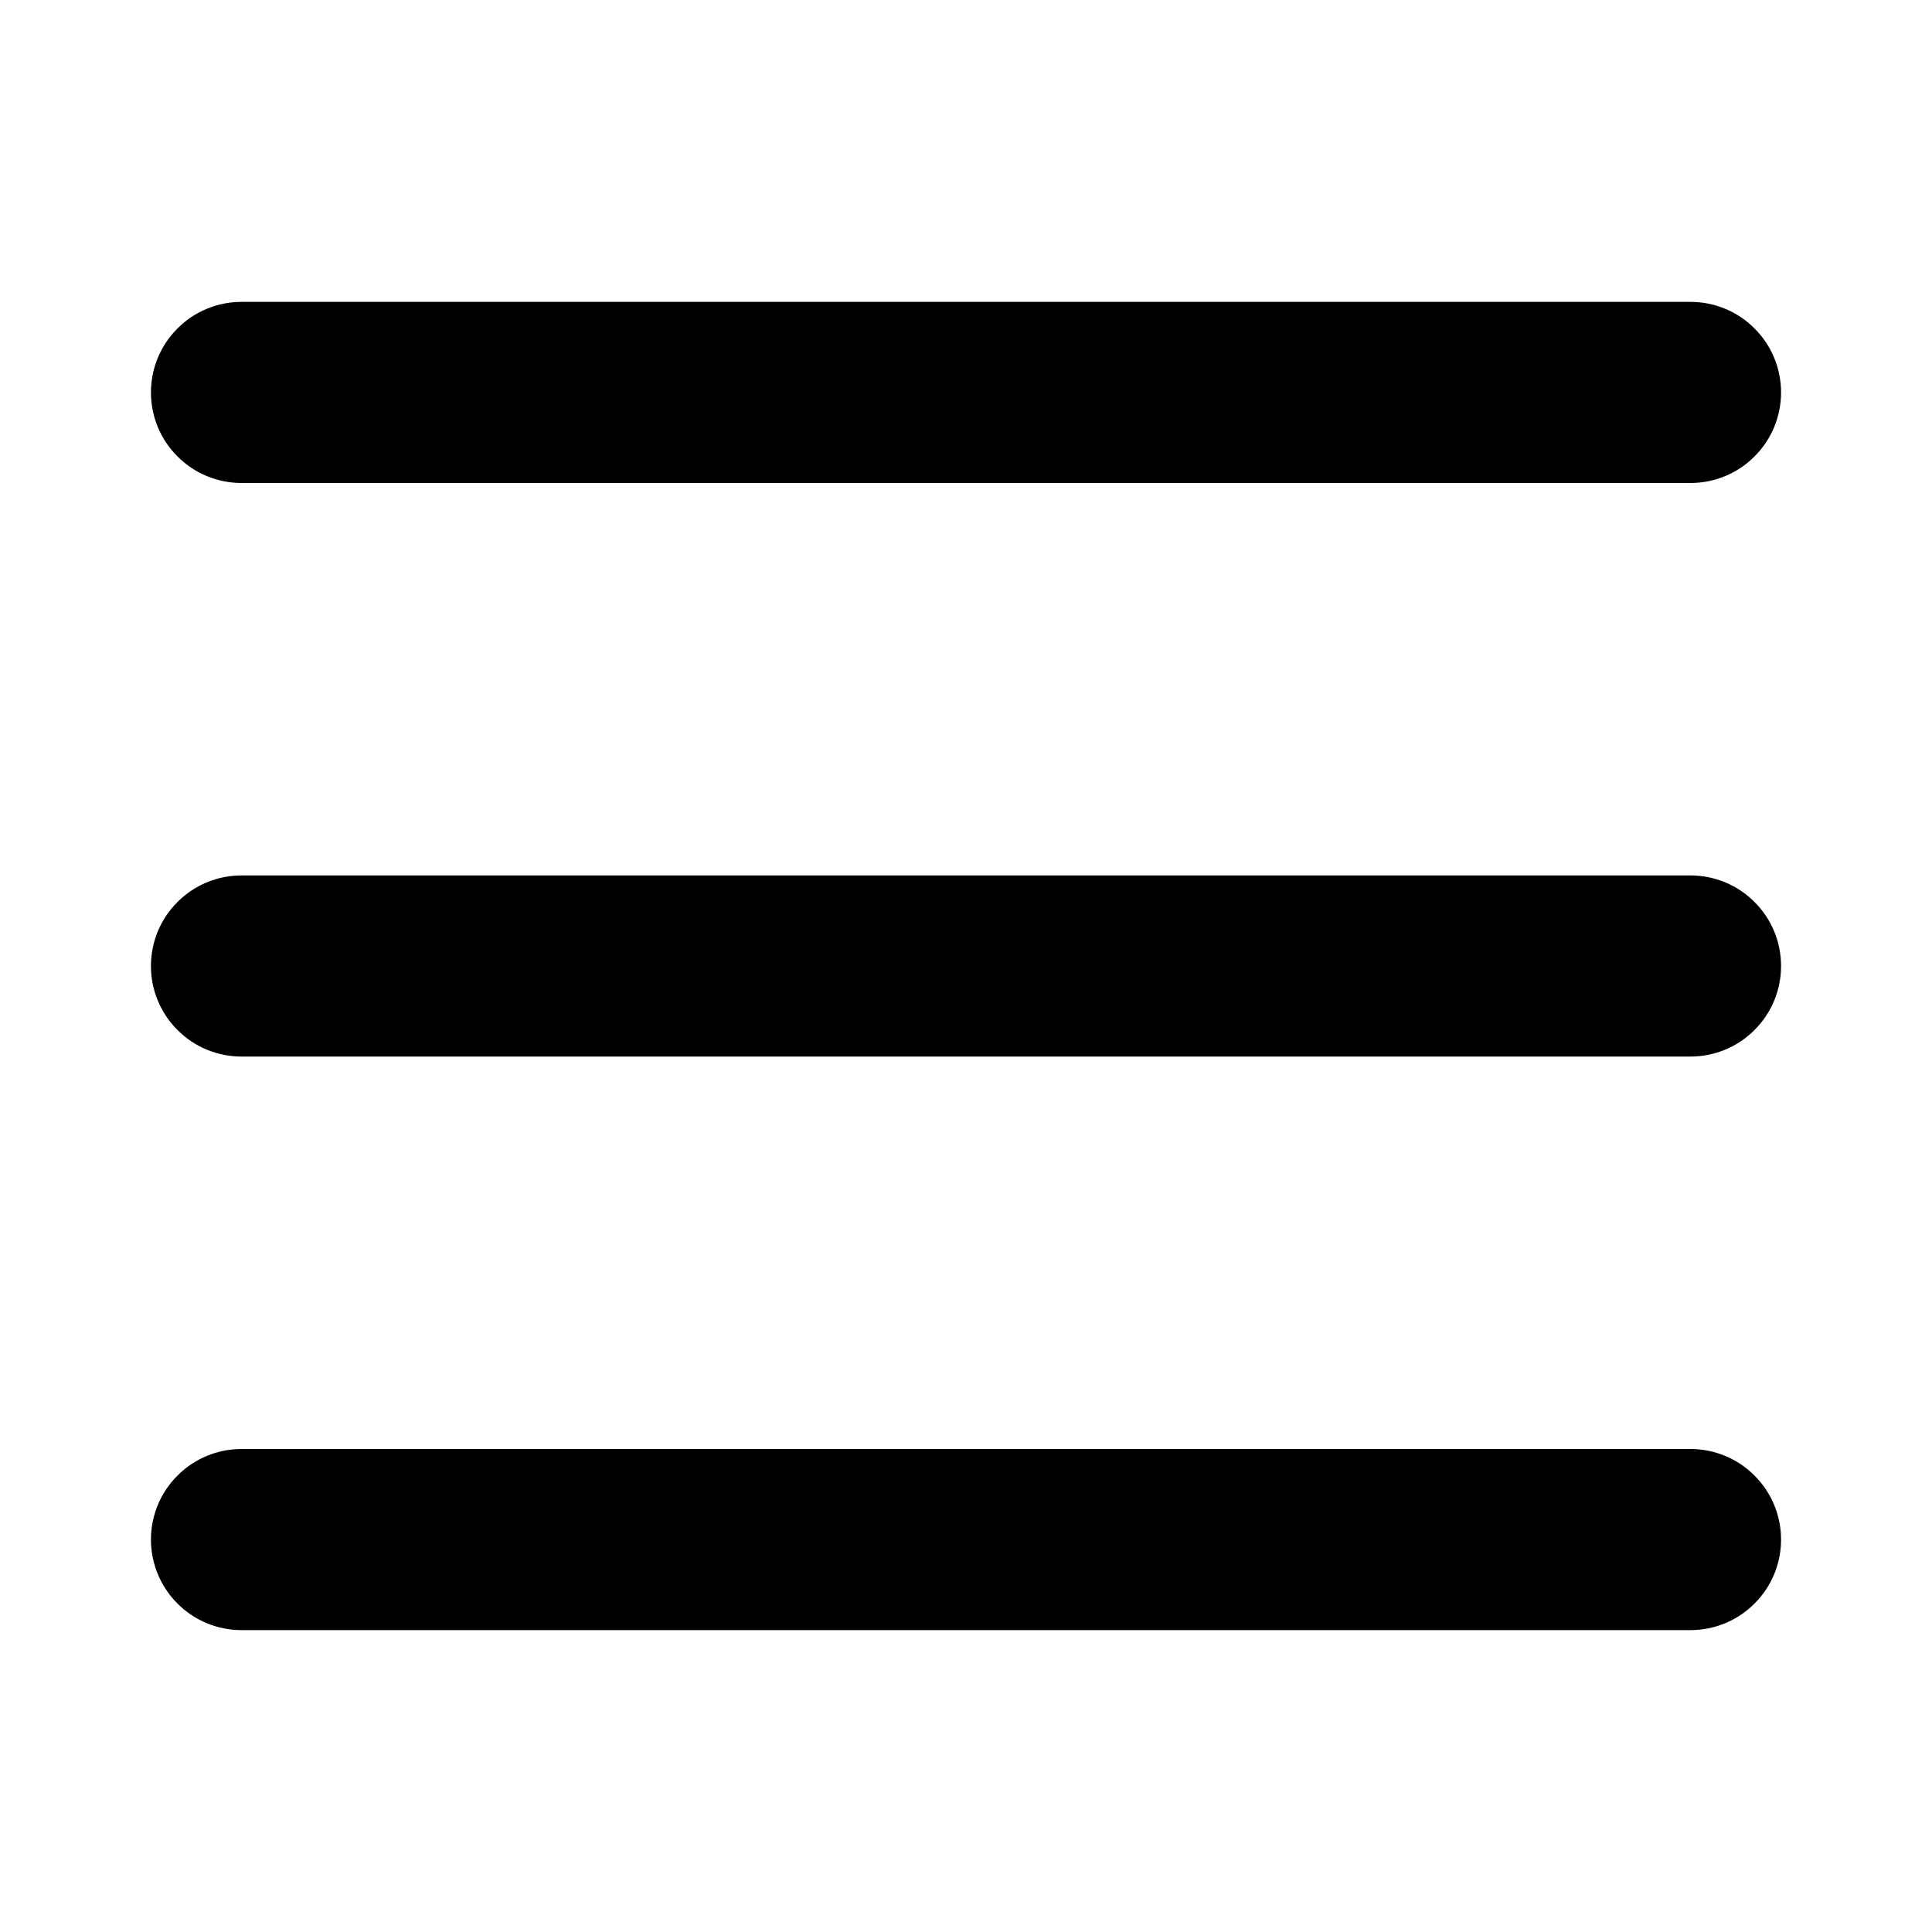 <svg width="16" height="16" viewBox="0 0 16 16" fill="none" xmlns="http://www.w3.org/2000/svg">
<path fill-rule="evenodd" clip-rule="evenodd" d="M1.25 3.25C1.25 3.051 1.329 2.86 1.47 2.72C1.61 2.579 1.801 2.5 2 2.5H14C14.199 2.5 14.39 2.579 14.53 2.72C14.671 2.86 14.75 3.051 14.75 3.25C14.75 3.449 14.671 3.64 14.53 3.78C14.39 3.921 14.199 4 14 4H2C1.801 4 1.61 3.921 1.47 3.78C1.329 3.64 1.25 3.449 1.25 3.25ZM1.25 8C1.25 7.801 1.329 7.61 1.47 7.47C1.61 7.329 1.801 7.25 2 7.25H14C14.199 7.25 14.39 7.329 14.53 7.47C14.671 7.61 14.75 7.801 14.75 8C14.75 8.199 14.671 8.39 14.53 8.53C14.39 8.671 14.199 8.75 14 8.75H2C1.801 8.75 1.61 8.671 1.47 8.53C1.329 8.39 1.25 8.199 1.25 8ZM2 12C1.801 12 1.61 12.079 1.47 12.22C1.329 12.36 1.25 12.551 1.25 12.75C1.25 12.949 1.329 13.14 1.47 13.28C1.61 13.421 1.801 13.5 2 13.5H14C14.199 13.5 14.39 13.421 14.53 13.28C14.671 13.14 14.75 12.949 14.75 12.75C14.75 12.551 14.671 12.36 14.53 12.22C14.39 12.079 14.199 12 14 12H2Z" fill="black"/>
</svg>
